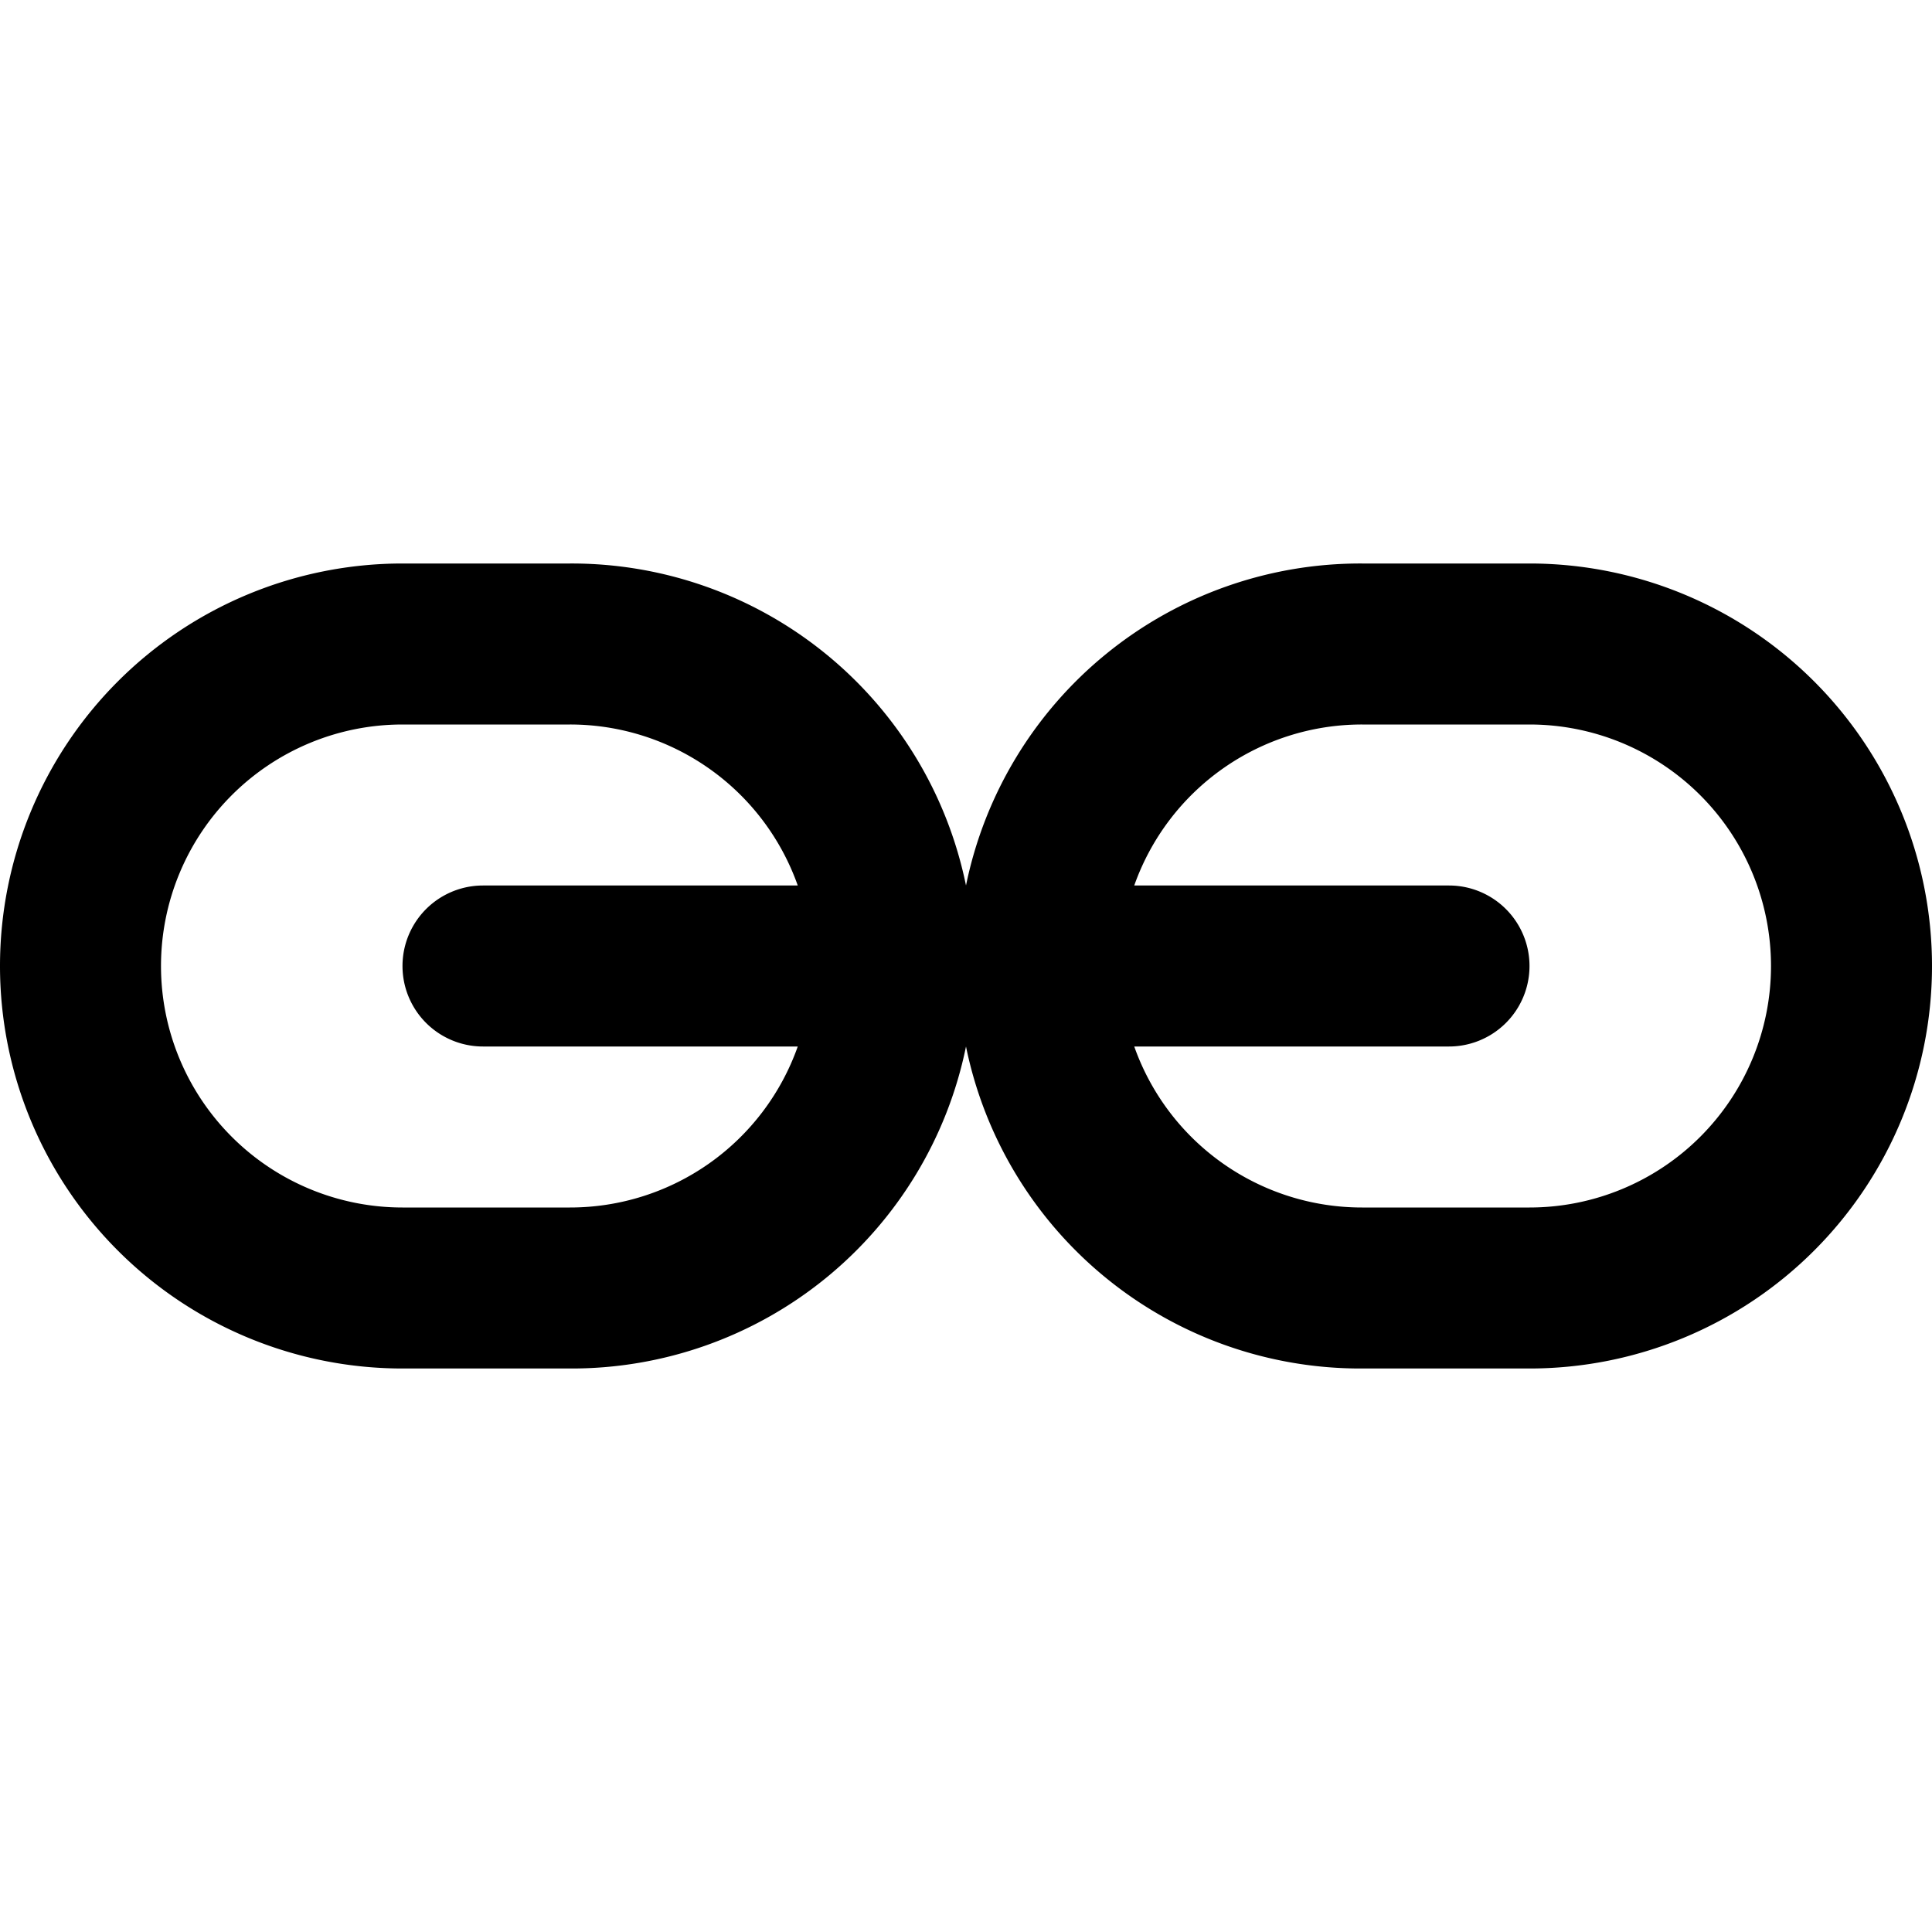 <svg id="Layer_1" data-name="Layer 1" xmlns="http://www.w3.org/2000/svg" viewBox="0 0 24 24"><title>iconoteka_link_b_s</title><path d="M19,7H16.92A5,5,0,0,0,12,11h0A5,5,0,0,0,7.08,7H5A5,5,0,1,0,5,17H7.08A5,5,0,0,0,12,13h0a5,5,0,0,0,4.92,4H19A5,5,0,1,0,19,7ZM7.08,15H5A3,3,0,1,1,5,9H7.08a3,3,0,0,1,2.83,2H6a1,1,0,0,0,0,2H9.91A3,3,0,0,1,7.08,15ZM19,15H16.92a3,3,0,0,1-2.83-2H18a1,1,0,0,0,0-2H14.09a3,3,0,0,1,2.83-2H19a3,3,0,1,1,0,6Z"/></svg>